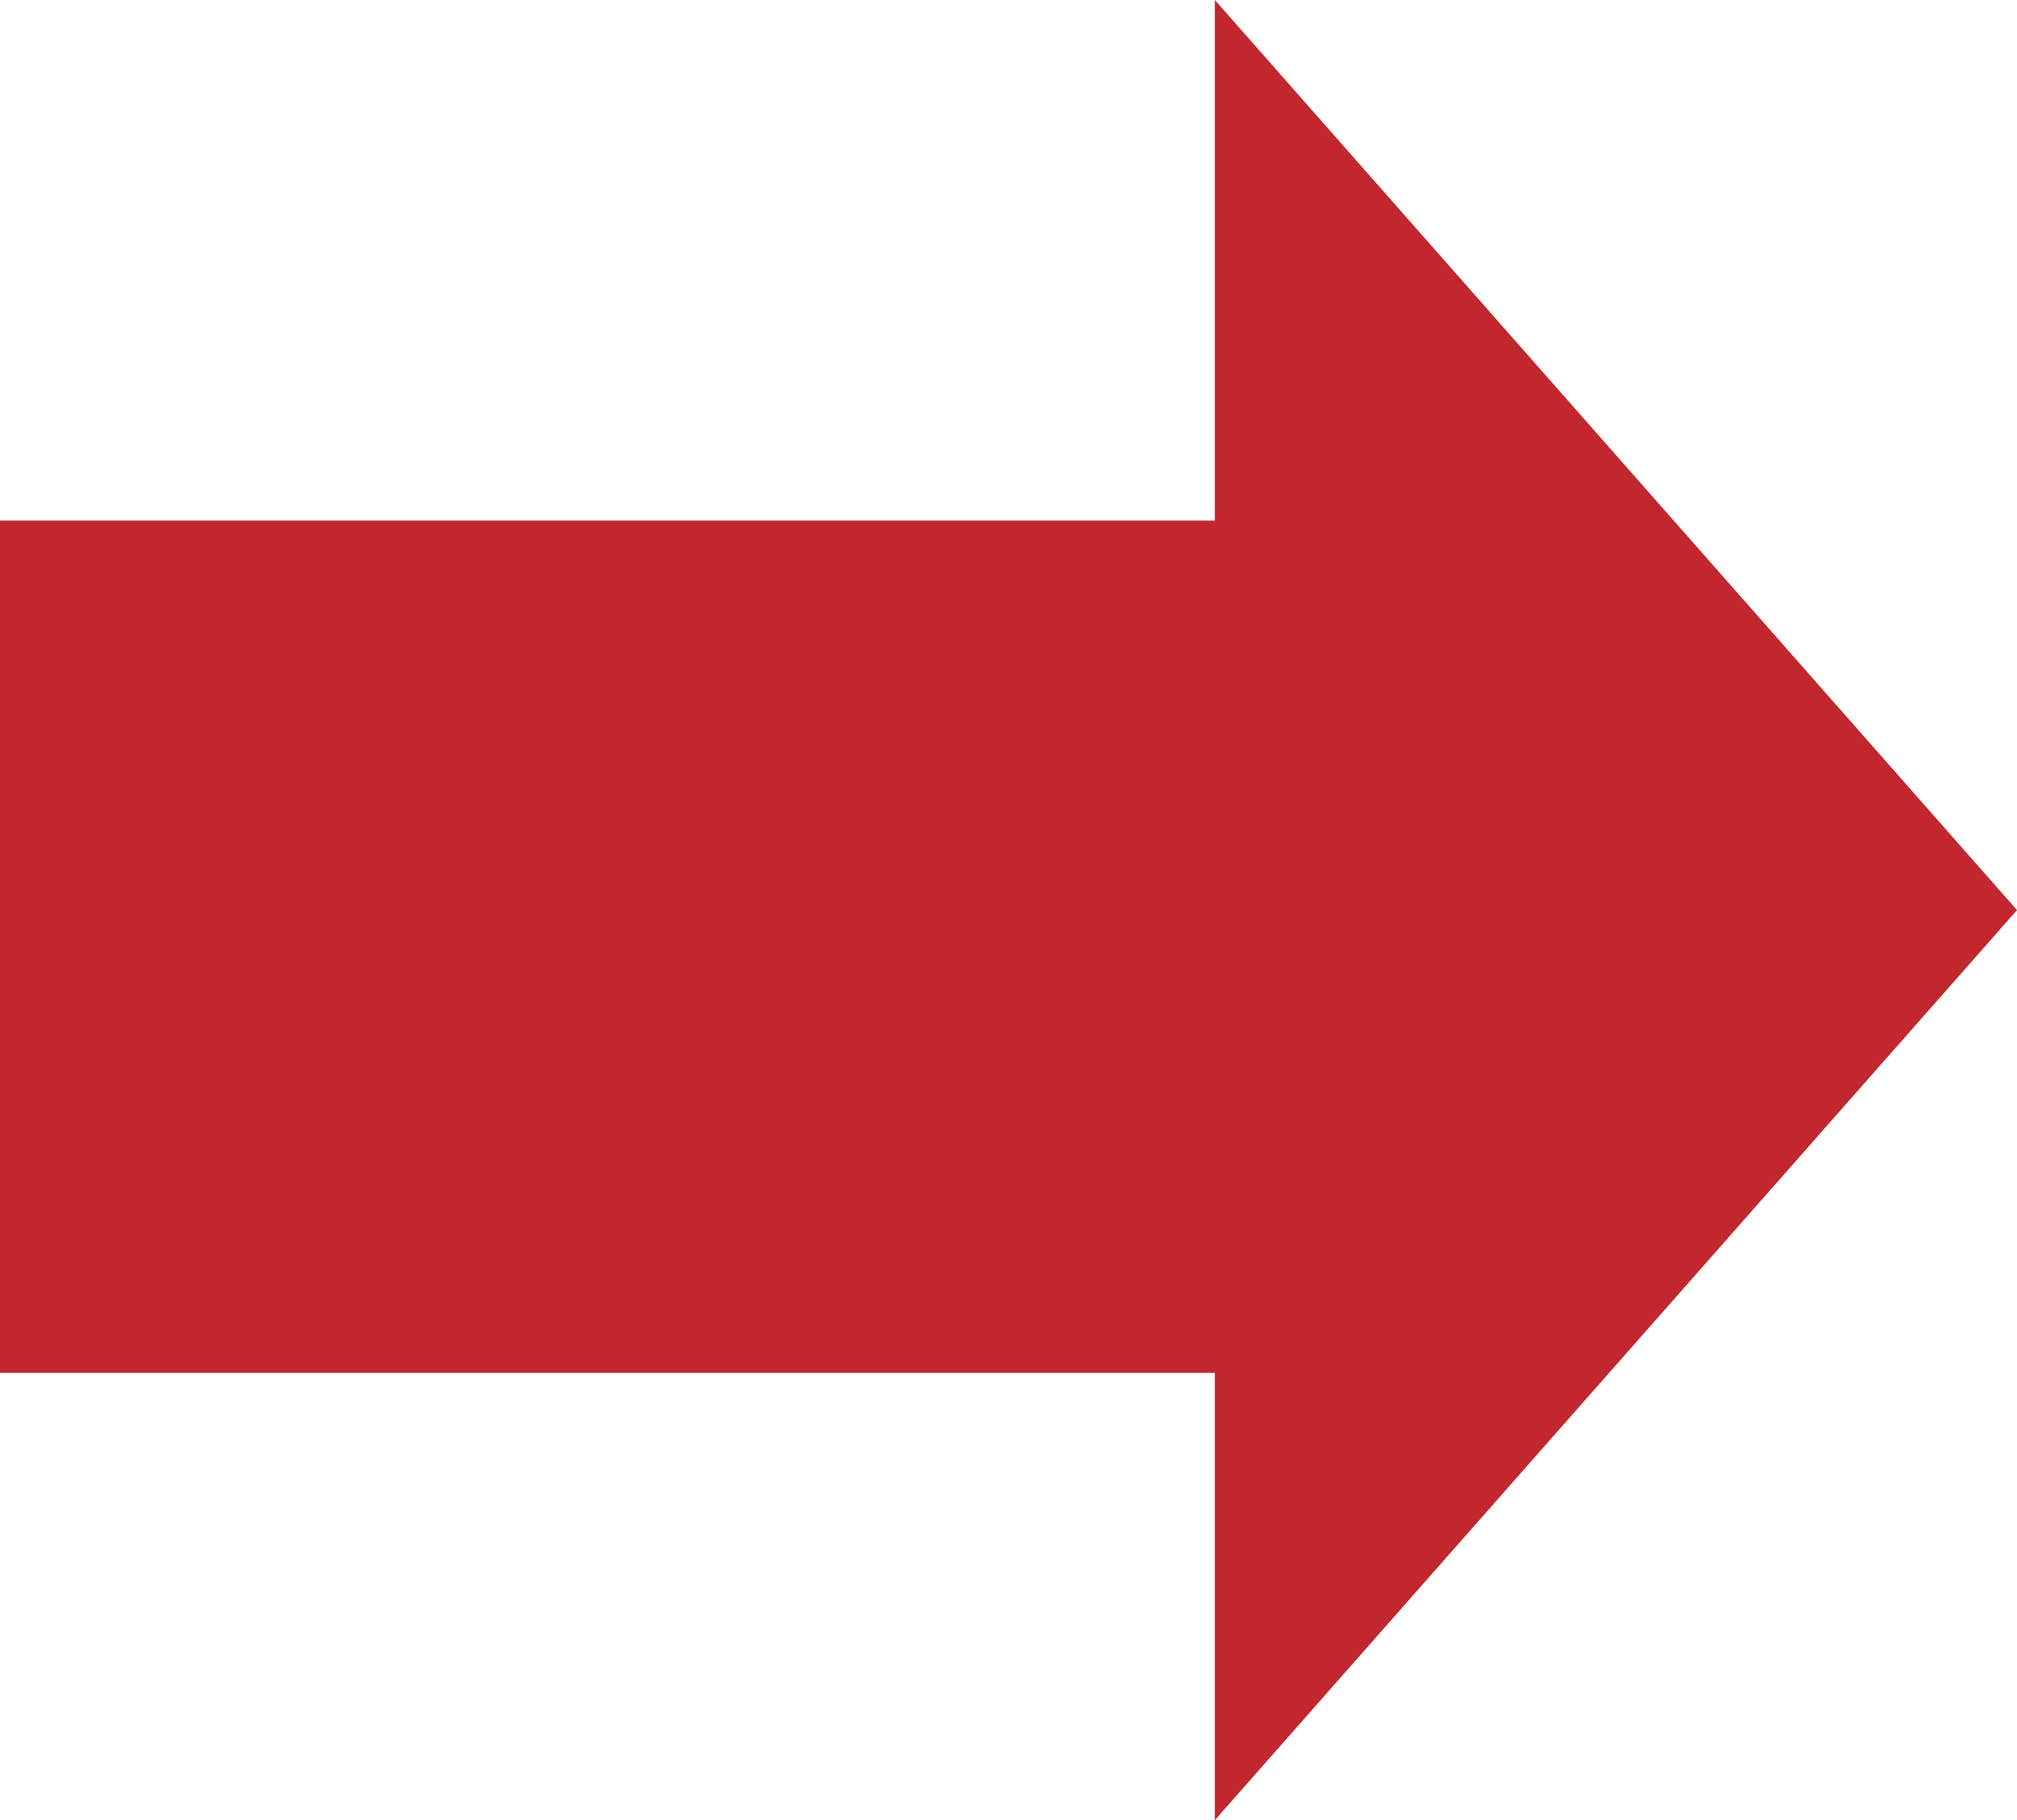 <?xml version="1.0" encoding="utf-8"?>
<!-- Generator: Adobe Illustrator 24.0.3, SVG Export Plug-In . SVG Version: 6.00 Build 0)  -->
<svg version="1.1" id="レイヤー_1" xmlns="http://www.w3.org/2000/svg" xmlns:xlink="http://www.w3.org/1999/xlink" x="0px"
	 y="0px" viewBox="0 0 52.3 47.2" style="enable-background:new 0 0 52.3 47.2;" xml:space="preserve">
<style type="text/css">
	.st0{fill:#C1272D;}
</style>
<g>
	<rect y="13.5" class="st0" width="38.3" height="22.1"/>
	<polygon class="st0" points="52.3,23.6 31.5,0 31.5,47.2 	"/>
</g>
</svg>
